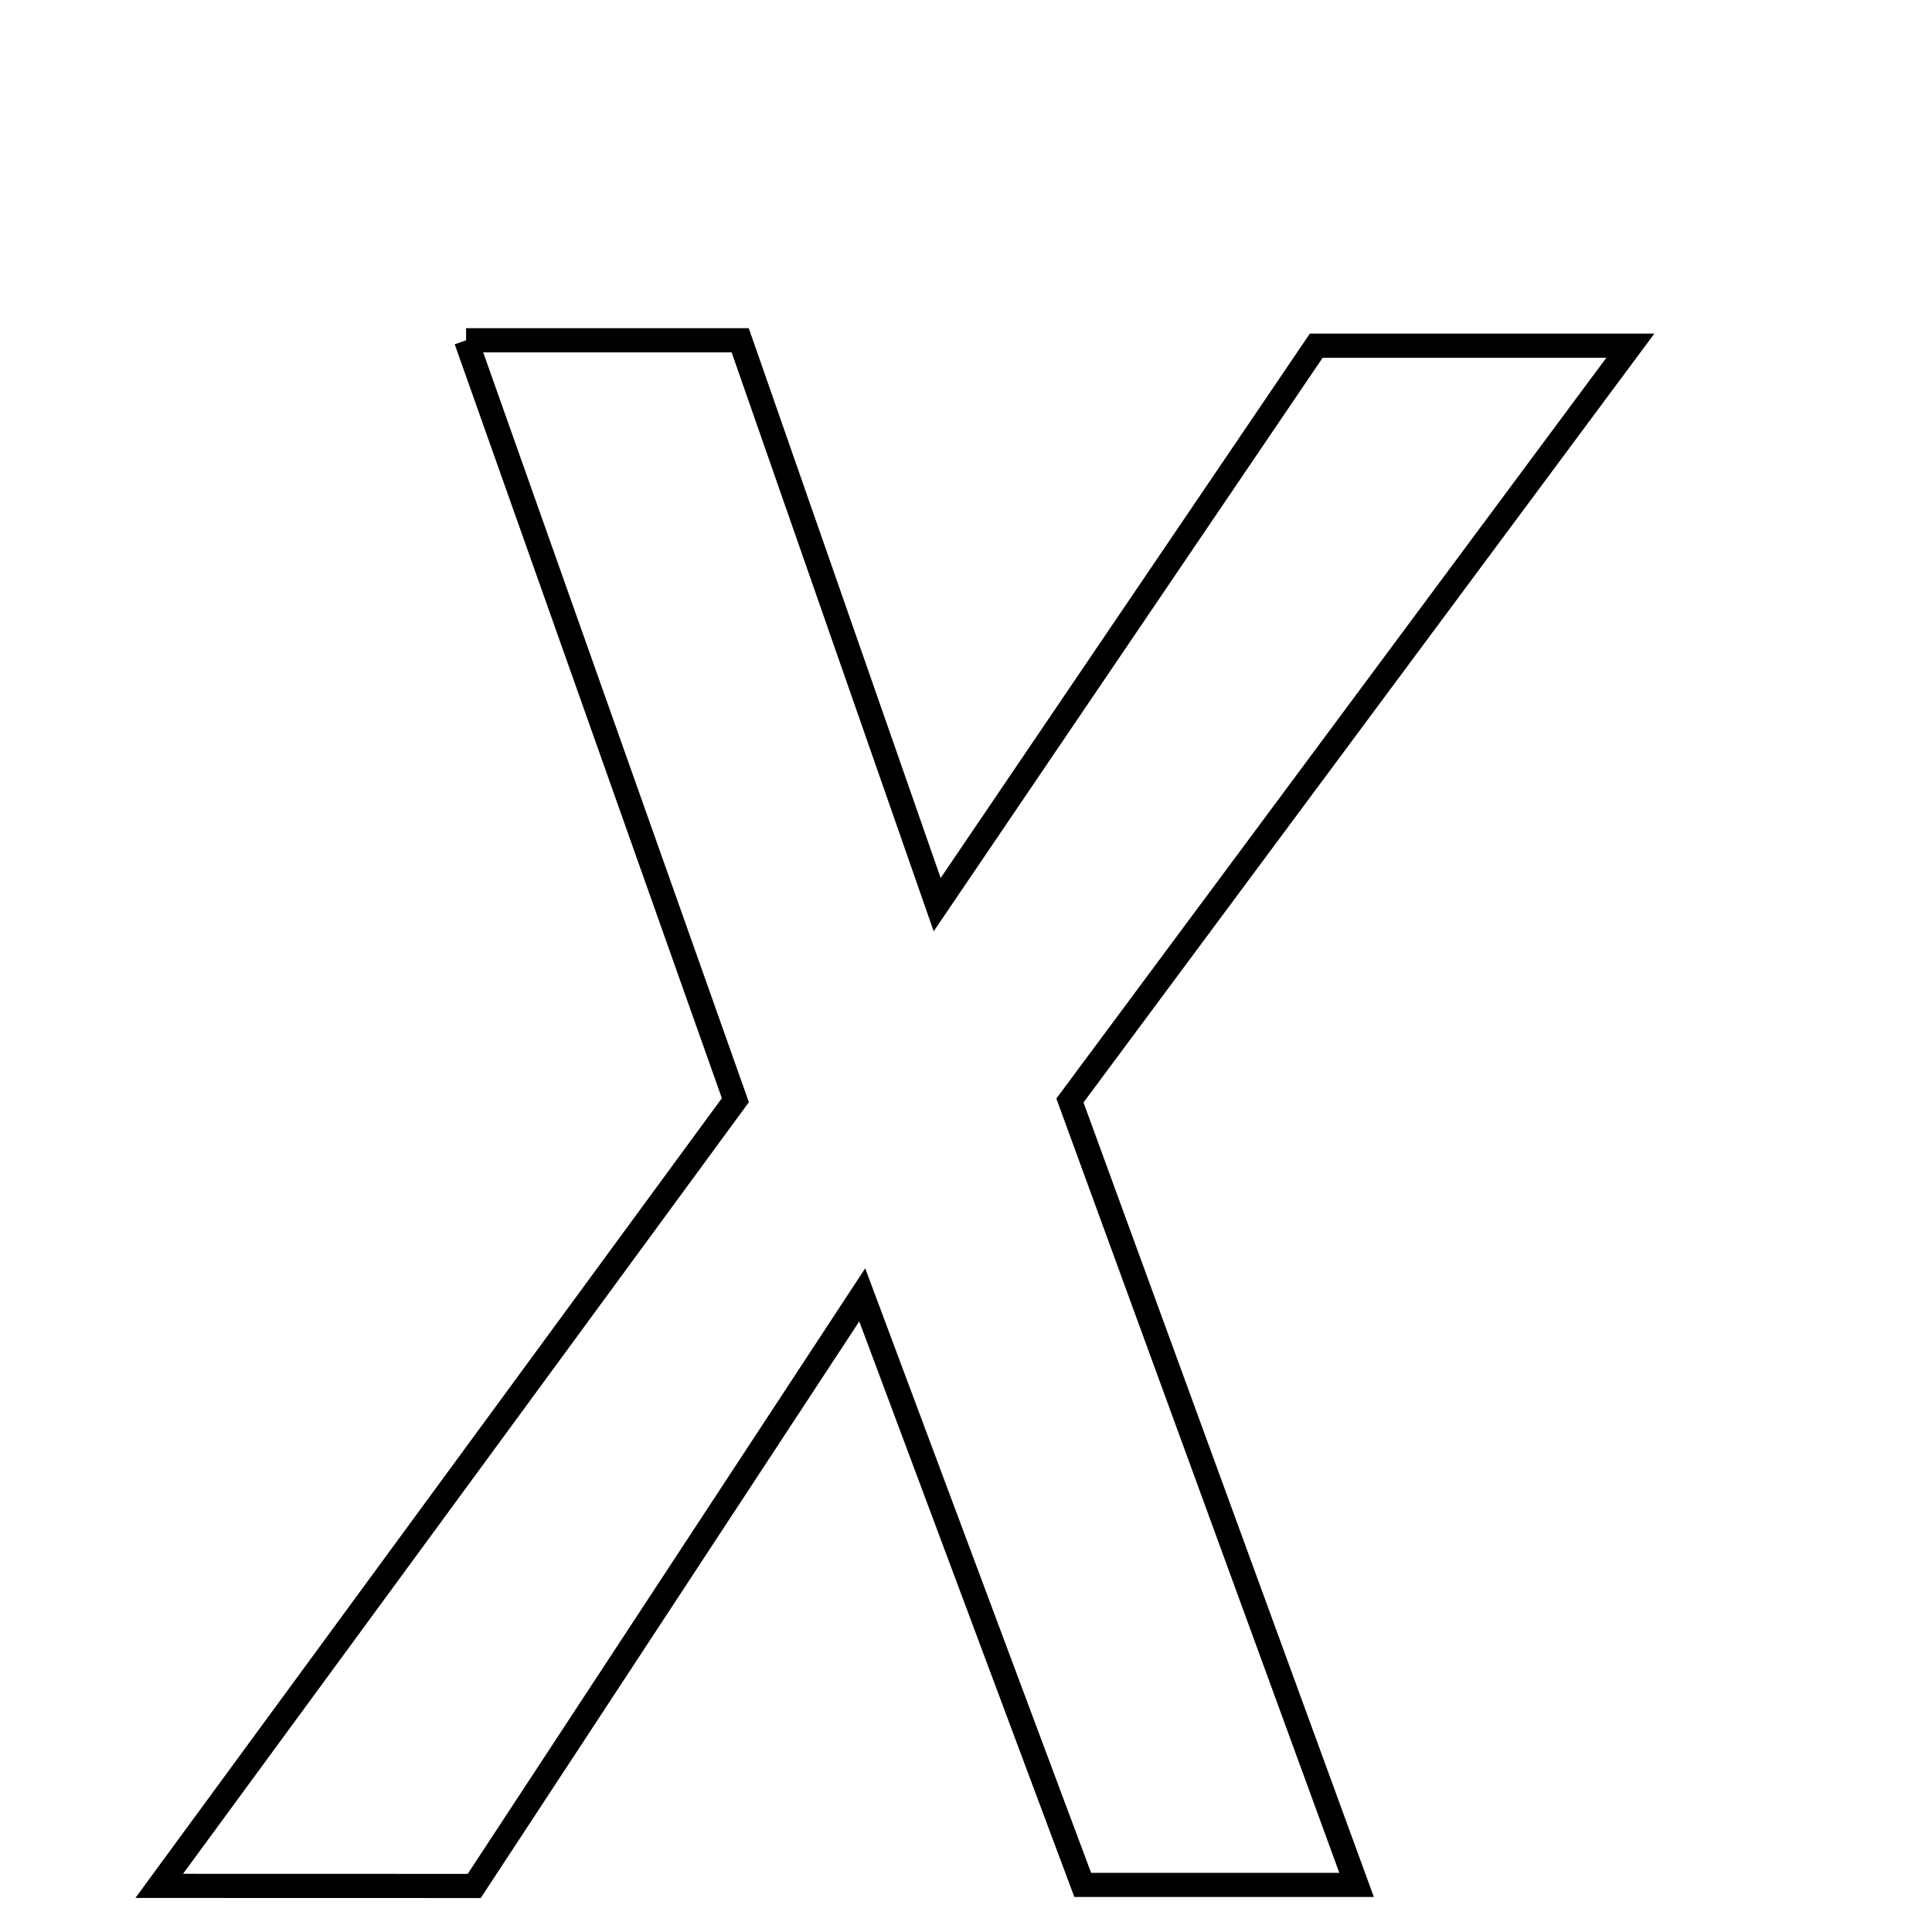 <svg xmlns="http://www.w3.org/2000/svg" viewBox="0.0 0.0 24.0 24.0" height="200px" width="200px"><path fill="none" stroke="black" stroke-width=".3" stroke-opacity="1.0"  filling="0" d="M5.79 4.227 C7.005 4.227 8.028 4.227 9.195 4.227 C9.988 6.499 10.764 8.723 11.642 11.238 C13.281 8.822 14.762 6.638 16.351 4.294 C17.455 4.294 18.646 4.294 20.253 4.294 C17.856 7.522 15.616 10.539 13.291 13.671 C14.448 16.838 15.611 20.018 16.852 23.415 C15.583 23.415 14.584 23.415 13.45 23.415 C12.565 21.046 11.687 18.696 10.711 16.085 C8.967 18.742 7.411 21.111 5.891 23.428 C4.639 23.427 3.545 23.427 1.978 23.427 C4.488 20.005 6.768 16.895 9.135 13.667 C8.047 10.597 6.946 7.489 5.79 4.227"></path></svg>